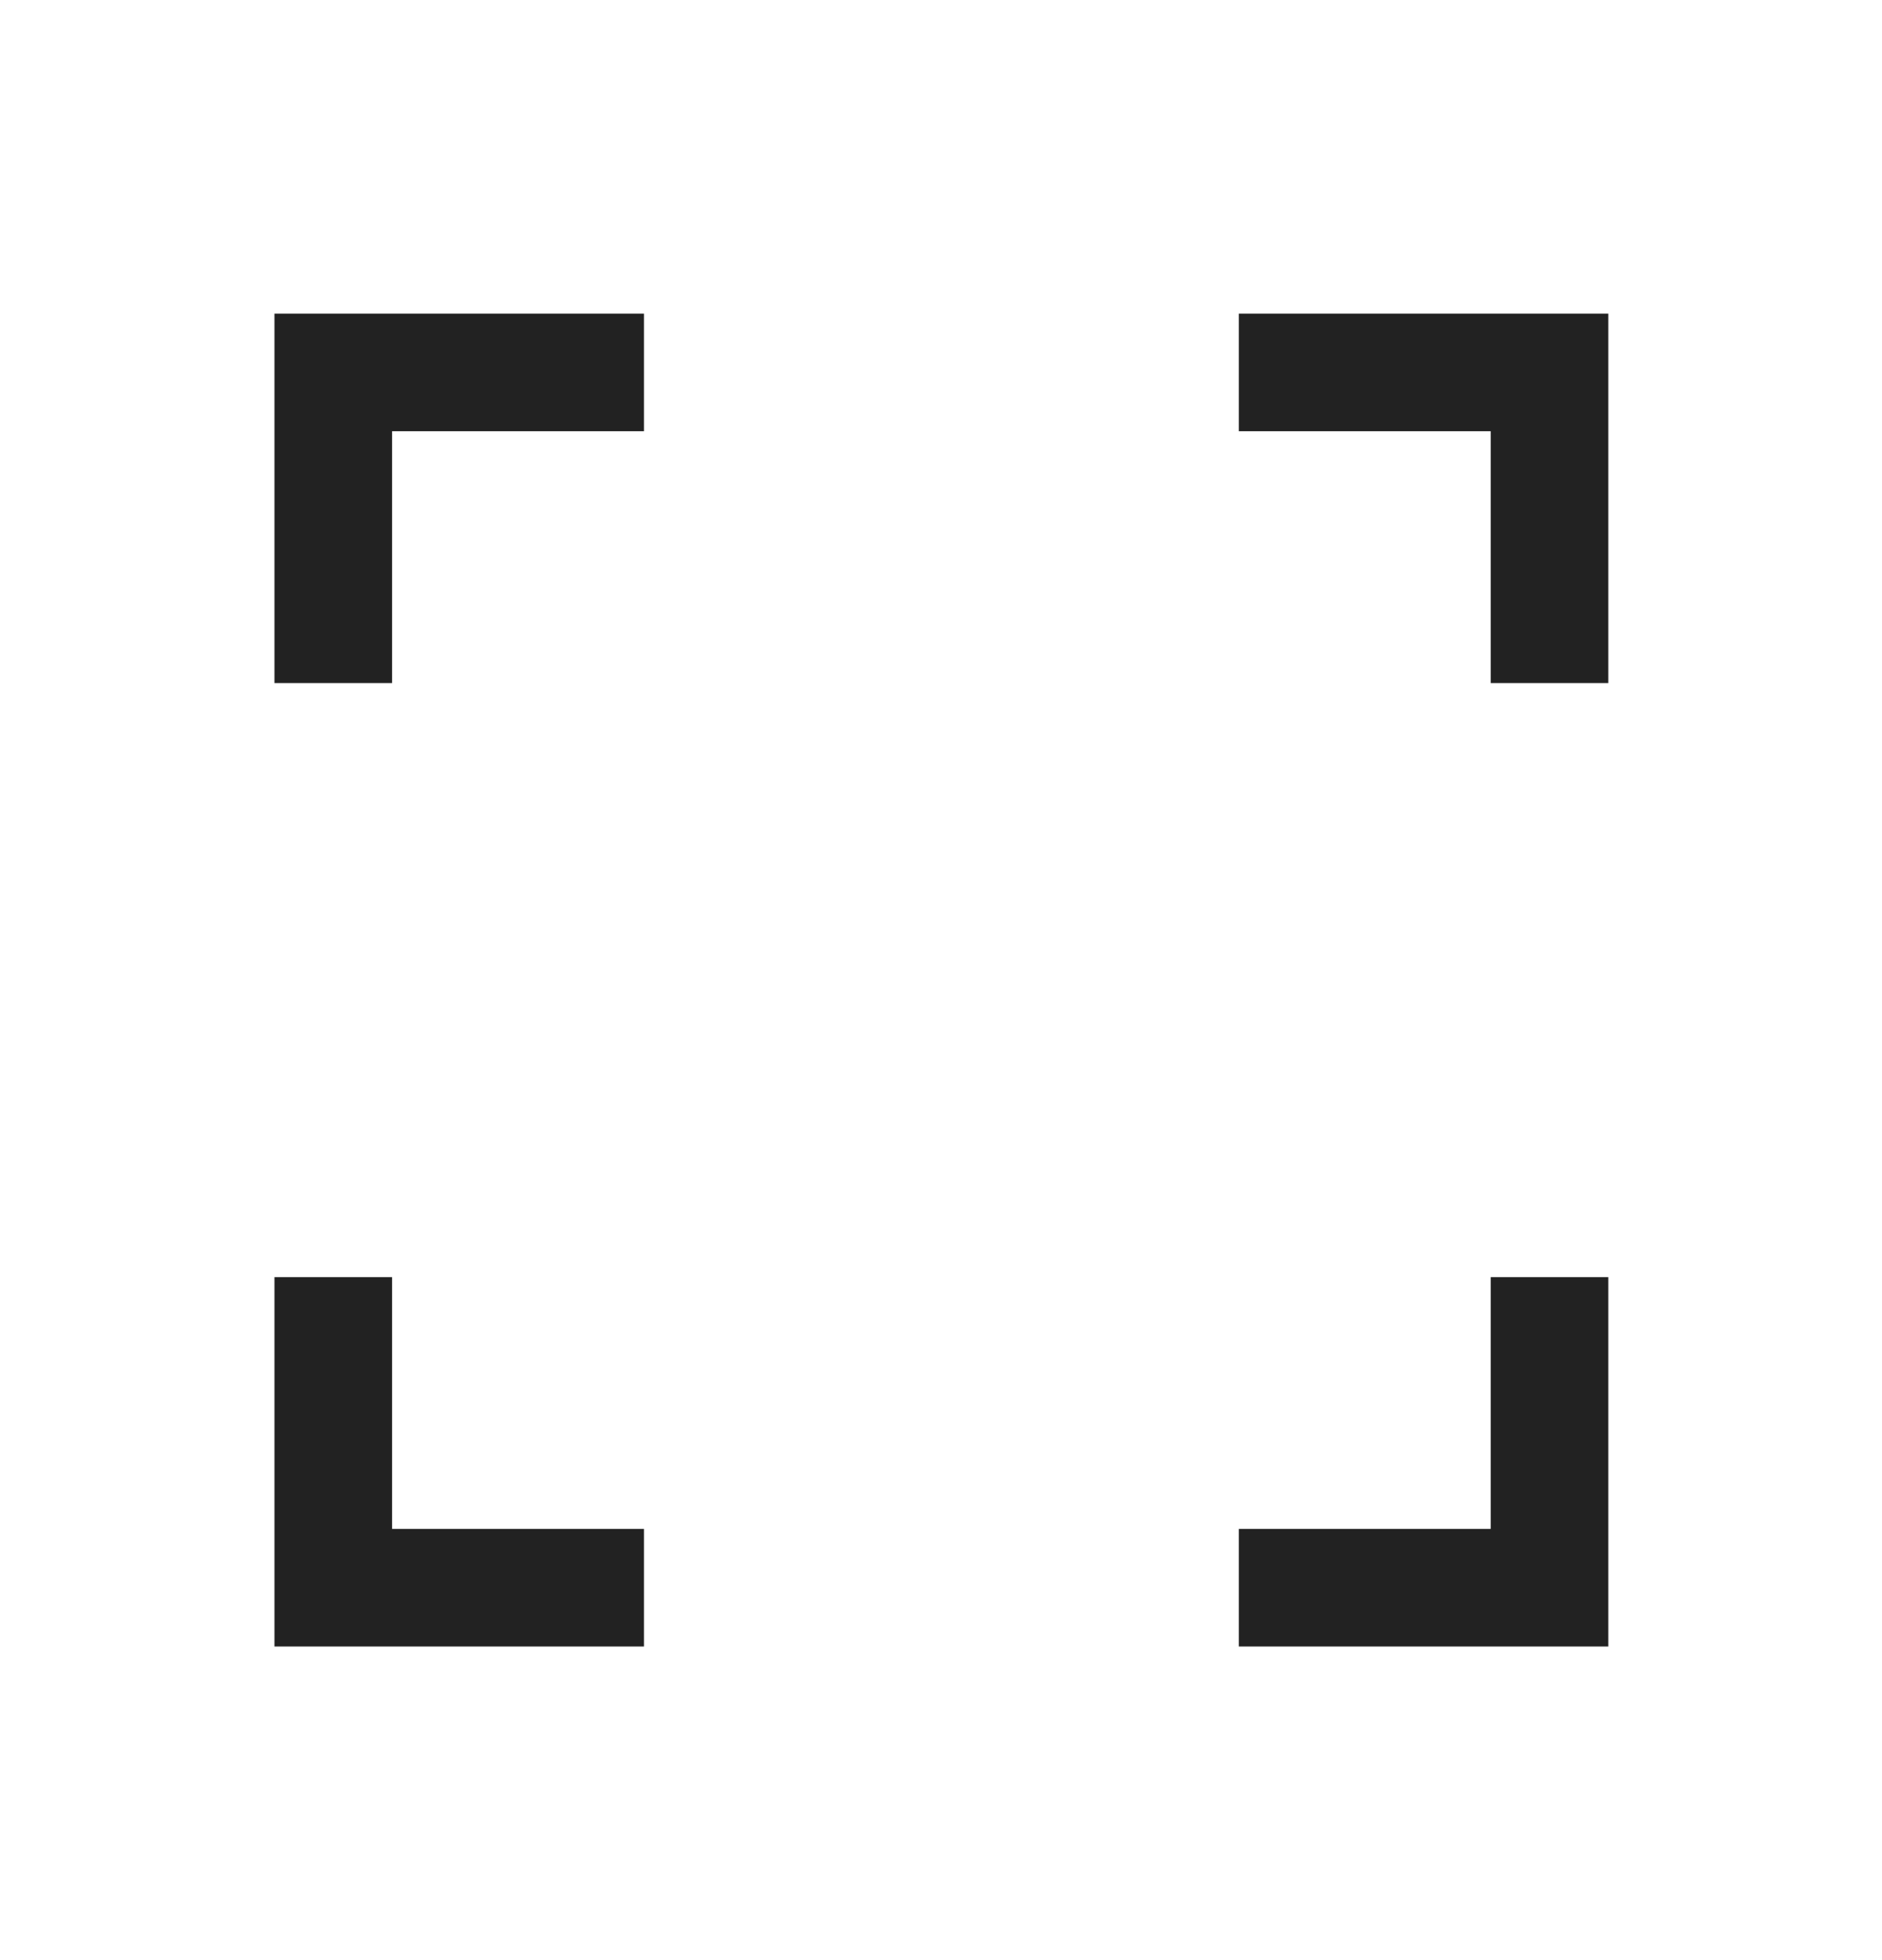 <svg width="24" height="25" viewBox="0 0 24 25" fill="none" xmlns="http://www.w3.org/2000/svg">
<mask id="mask0_4944_2980247" style="mask-type:alpha" maskUnits="userSpaceOnUse" x="0" y="0" width="24" height="25">
<rect y="0.5" width="24" height="24" fill="#D9D9D9"/>
</mask>
<g mask="url(#mask0_4944_2980247)">
<path d="M3.5 21V16.289H5V19.5H8.212V21H3.5ZM15.798 21V19.5H19.01V16.289H20.51V21H15.798ZM3.5 8.712V4H8.212V5.5H5V8.712H3.5ZM19.01 8.712V5.5H15.798V4H20.51V8.712H19.01Z" fill="#222222"/>
</g>
</svg>
